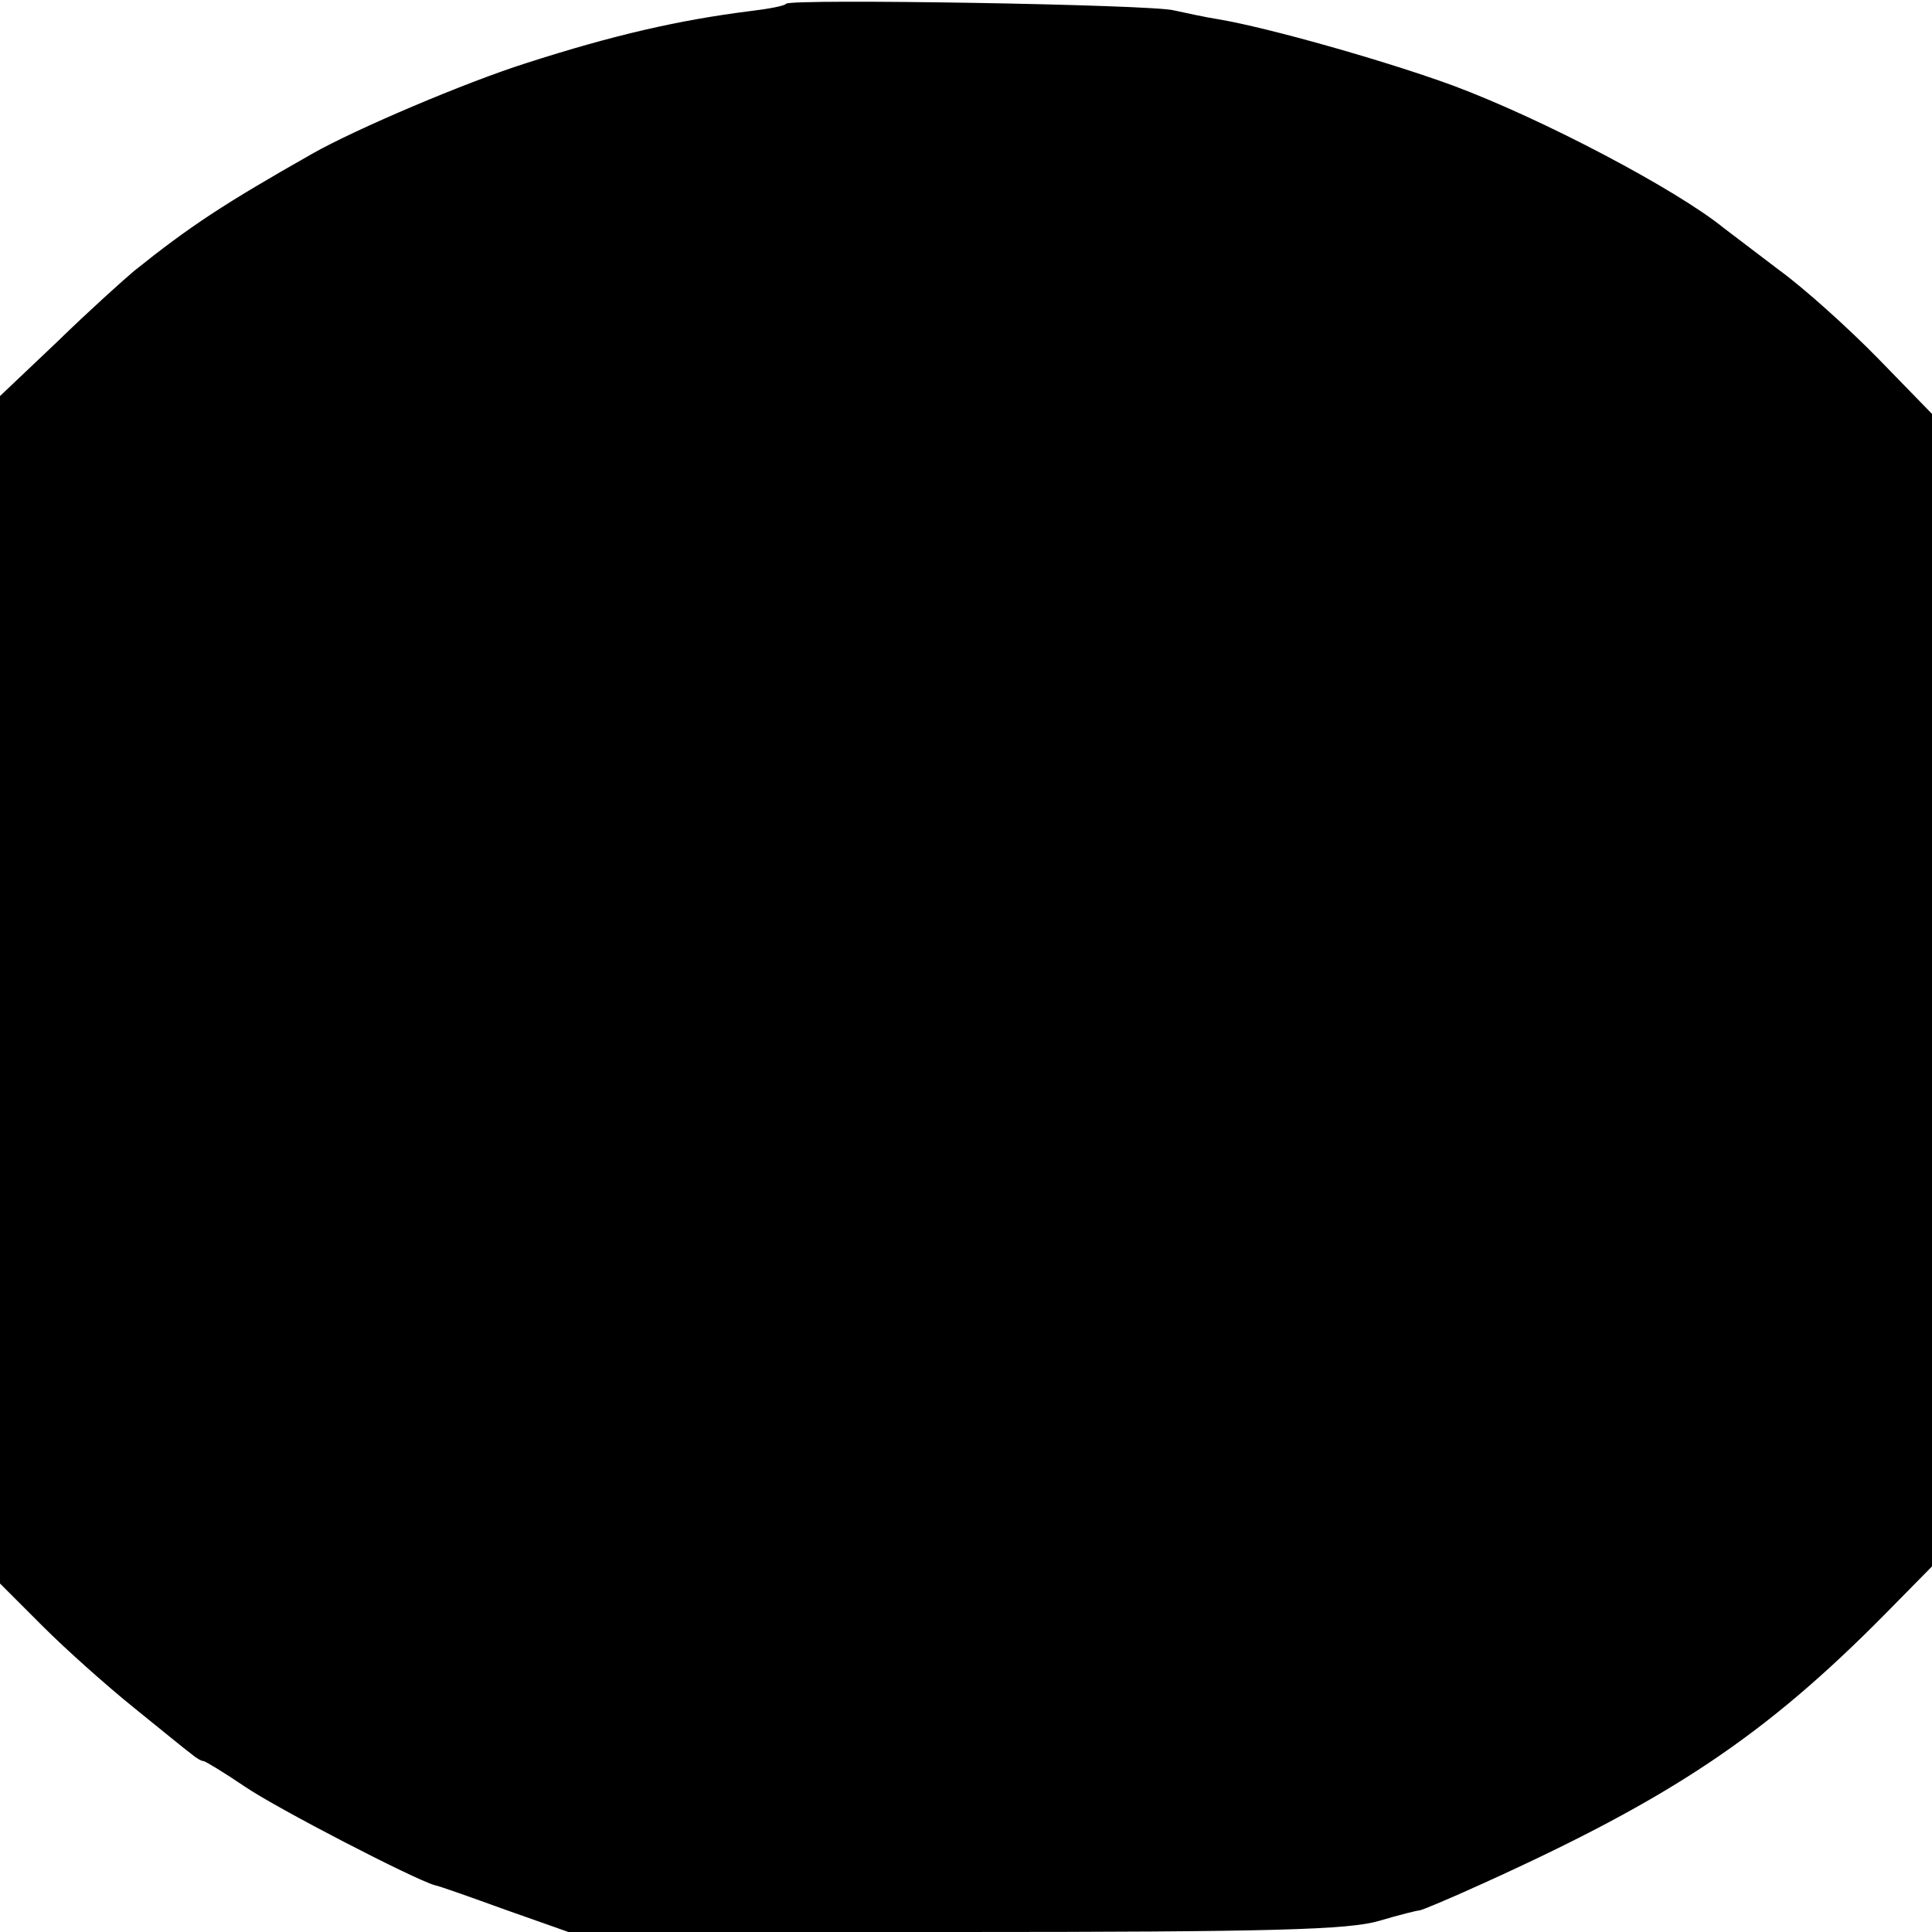 <?xml version="1.0" standalone="no"?>
<!DOCTYPE svg PUBLIC "-//W3C//DTD SVG 20010904//EN"
 "http://www.w3.org/TR/2001/REC-SVG-20010904/DTD/svg10.dtd">
<svg version="1.0" xmlns="http://www.w3.org/2000/svg"
 width="260pt" height="260pt" viewBox="0 0 260 260"
 preserveAspectRatio="xMidYMid meet">
<g transform="translate(0,260) scale(0.1,-0.1)"
fill="#000000" stroke="none">
<path d="M1058 2595 c-2 -3 -24 -7 -49 -10 -95 -12 -183 -32 -301 -70 -82 -26
-230 -89 -288 -122 -118 -67 -164 -97 -240 -158 -13 -11 -60 -53 -102 -94
l-78 -74 0 -799 0 -799 58 -58 c31 -31 86 -80 122 -109 36 -29 70 -57 77 -62
7 -6 14 -10 17 -10 2 0 27 -15 55 -34 44 -30 228 -125 256 -133 6 -1 48 -16
95 -33 l85 -30 521 0 c428 0 529 3 570 15 27 8 51 14 54 14 3 0 41 16 85 36
254 115 380 199 542 363 l63 64 0 775 0 776 -72 74 c-40 41 -100 95 -133 119
-33 25 -67 51 -75 57 -64 52 -244 147 -365 192 -90 33 -249 78 -315 89 -19 3
-46 9 -60 12 -28 8 -515 16 -522 9z"/>
</g>
</svg>
